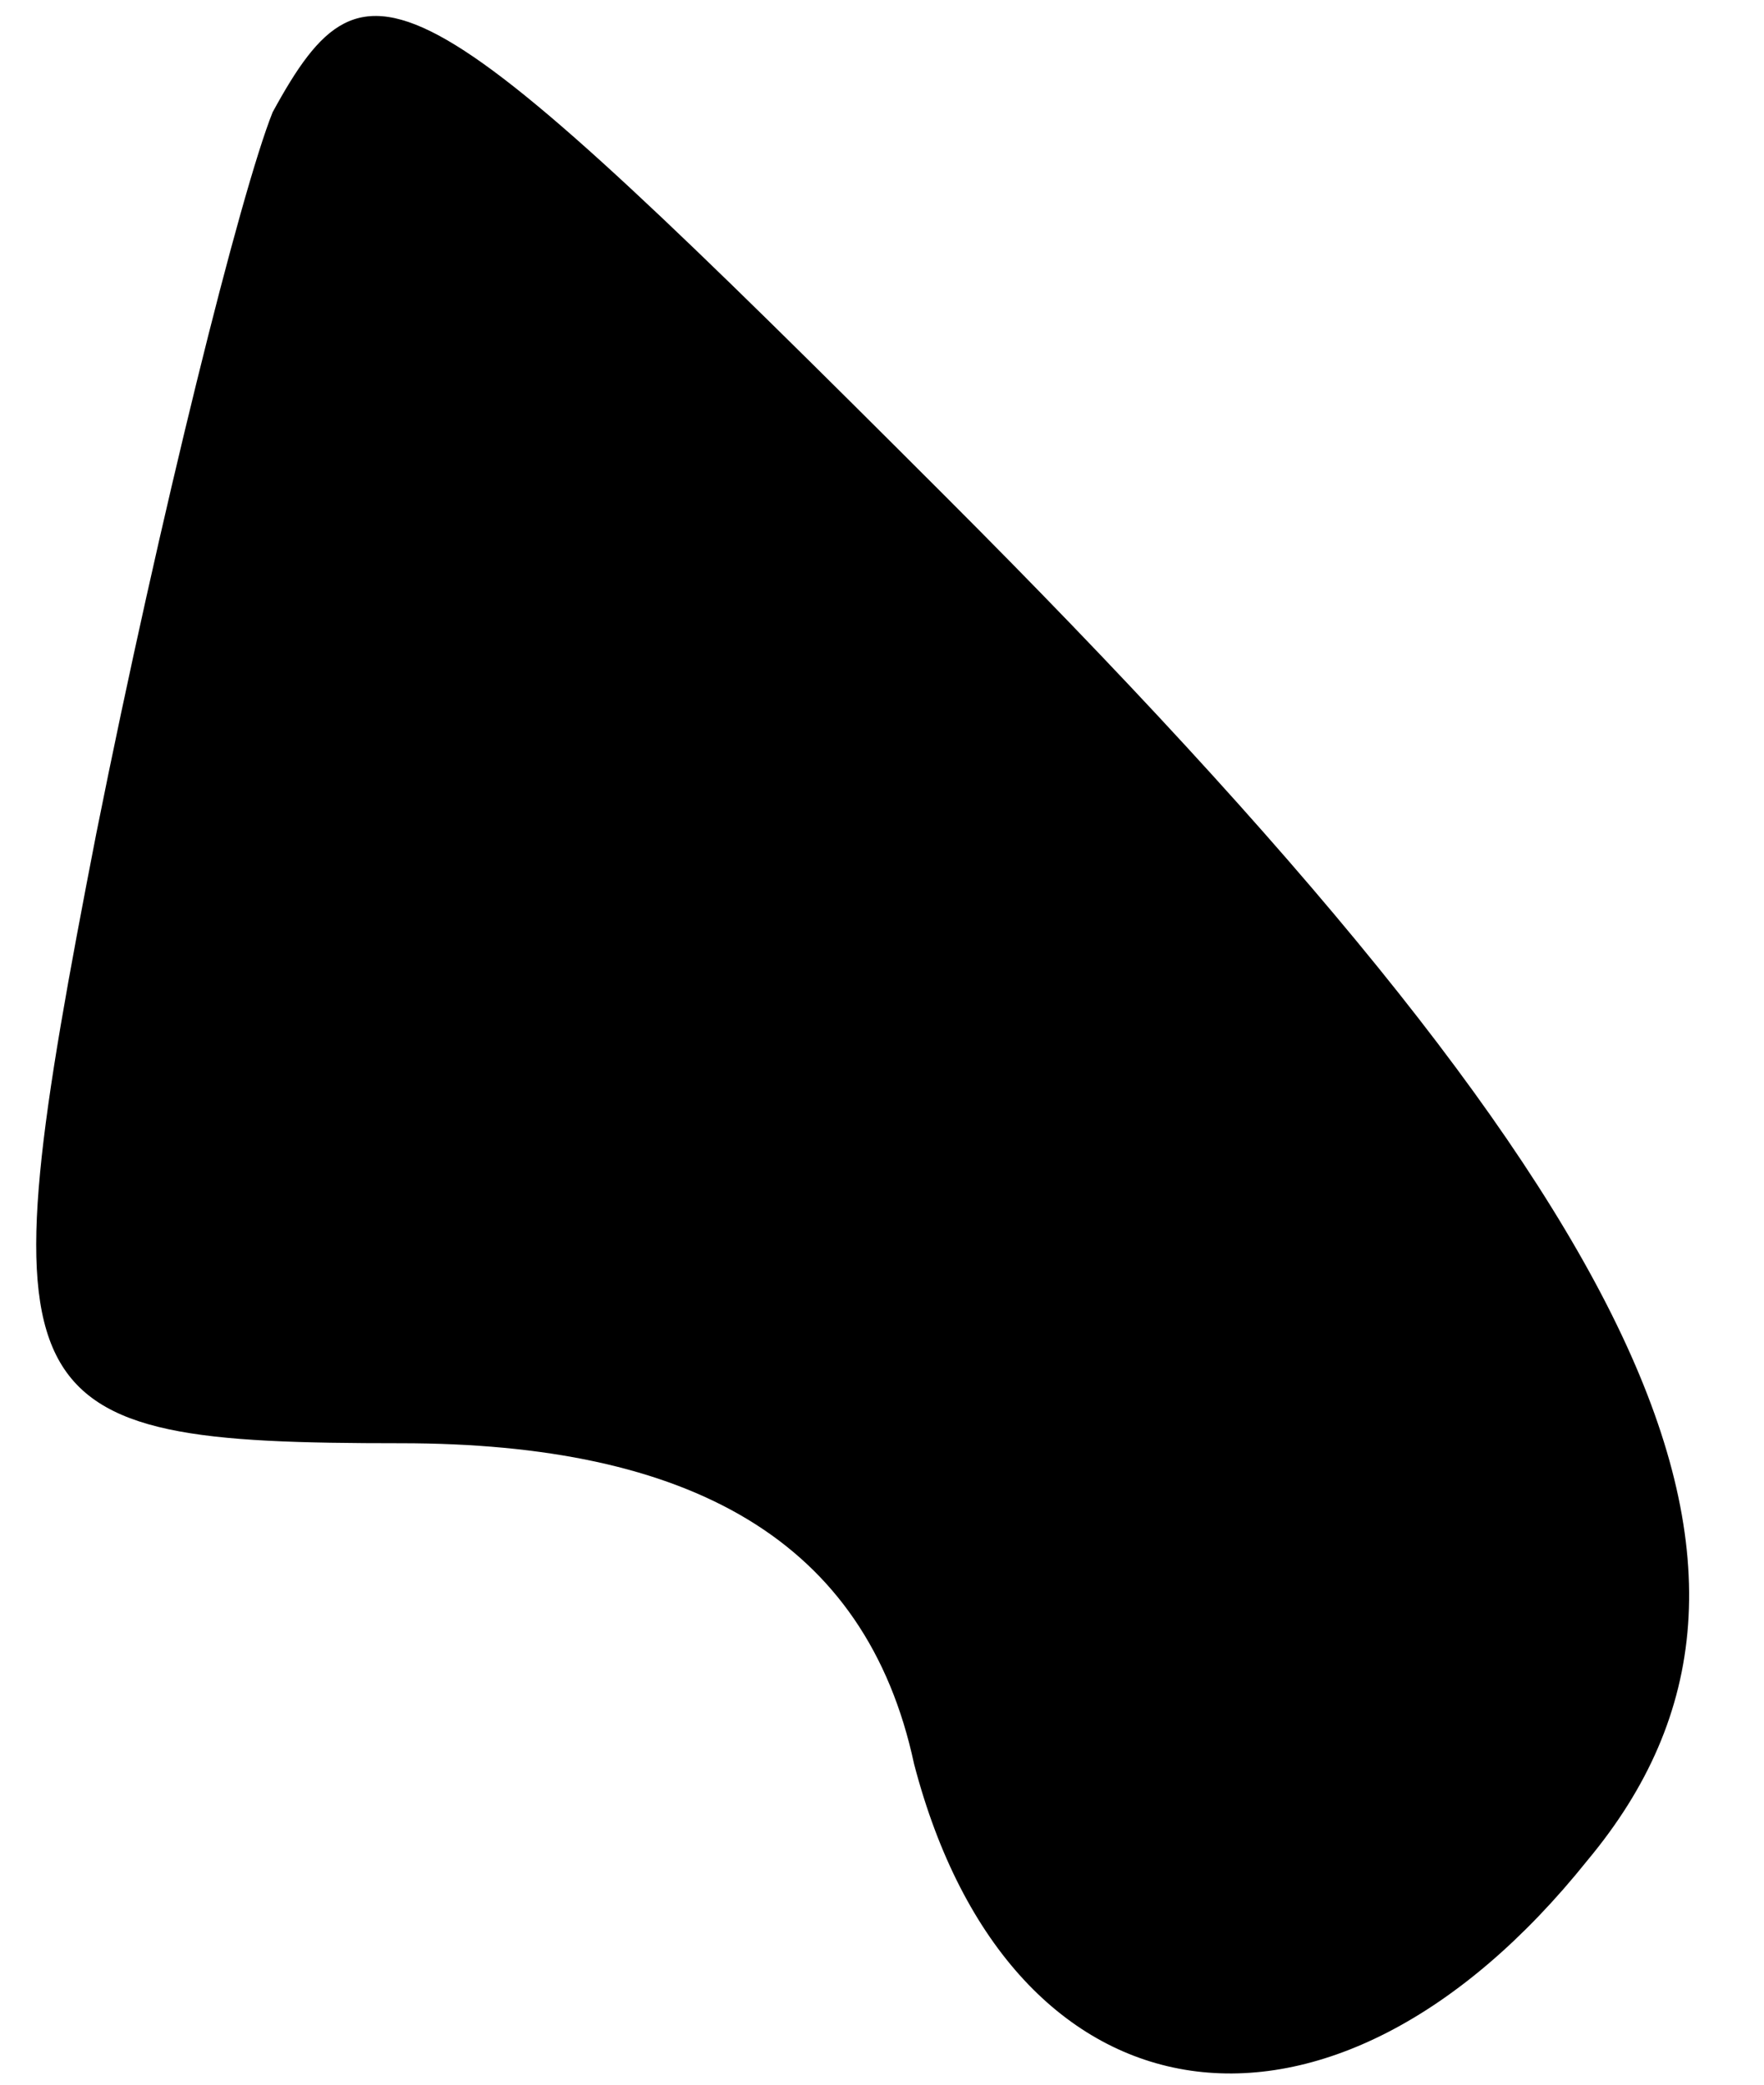 <?xml version="1.0" standalone="no"?>
<!DOCTYPE svg PUBLIC "-//W3C//DTD SVG 20010904//EN"
 "http://www.w3.org/TR/2001/REC-SVG-20010904/DTD/svg10.dtd">
<svg version="1.0" xmlns="http://www.w3.org/2000/svg"
 width="11pt" height="13pt" viewBox="0 0 11 13"
 preserveAspectRatio="xMidYMid meet">
<g transform="translate(0,13) scale(0.1,-0.1)"
fill="#000000" stroke="none">
<path fill="#000000" stroke="none" d="M17 123 c-2 -5 -7 -25 -11 -45 -7 -36
-6 -38 19 -38 18 0 29 -6 32 -20 6 -23 26 -26 42 -6 15 18 4 41 -40 85 -33 33
-36 35 -42 24z"/>
</g>
</svg>

